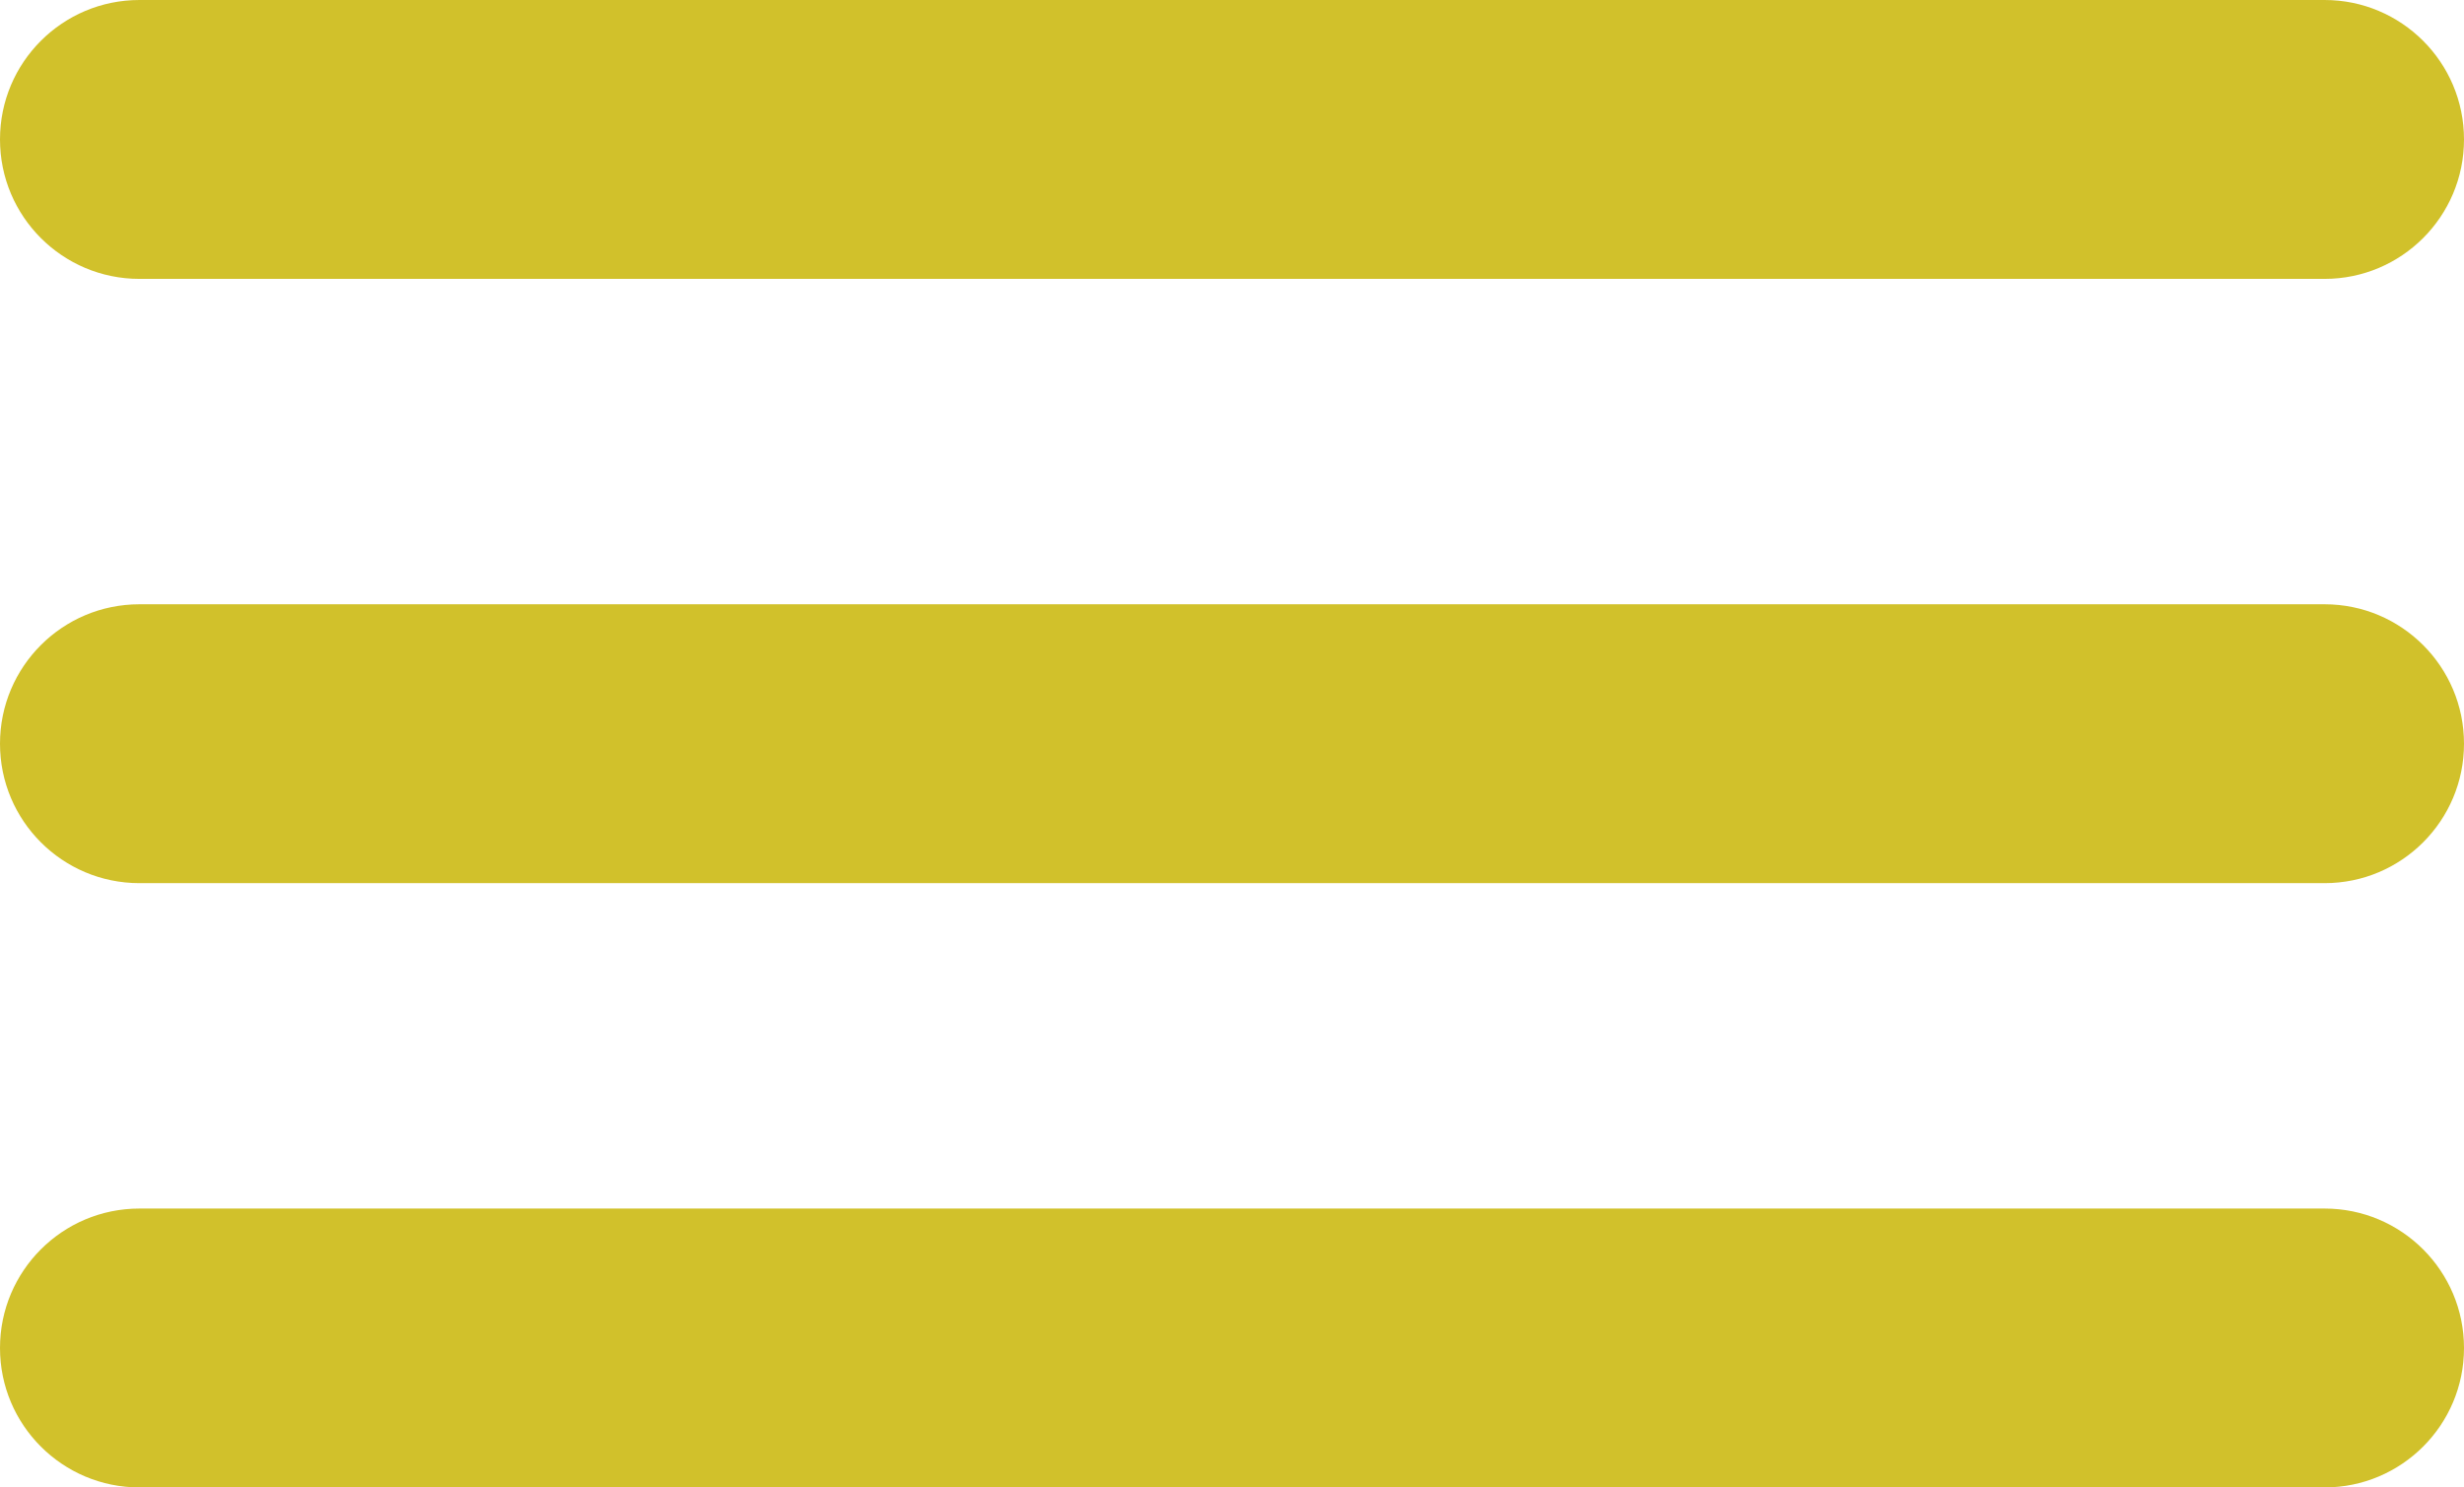 <svg width="53" height="32" viewBox="0 0 53 32" fill="none" xmlns="http://www.w3.org/2000/svg">
<path fill-rule="evenodd" clip-rule="evenodd" d="M0 3C0 1.343 1.343 0 3 0H50C51.657 0 53 1.343 53 3C53 4.657 51.657 6 50 6H3C1.343 6 0 4.657 0 3ZM0 16C0 14.343 1.343 13 3 13H50C51.657 13 53 14.343 53 16C53 17.657 51.657 19 50 19H3C1.343 19 0 17.657 0 16ZM3 26C1.343 26 0 27.343 0 29C0 30.657 1.343 32 3 32H50C51.657 32 53 30.657 53 29C53 27.343 51.657 26 50 26H3Z" fill="#D1C12B"/>
</svg>
